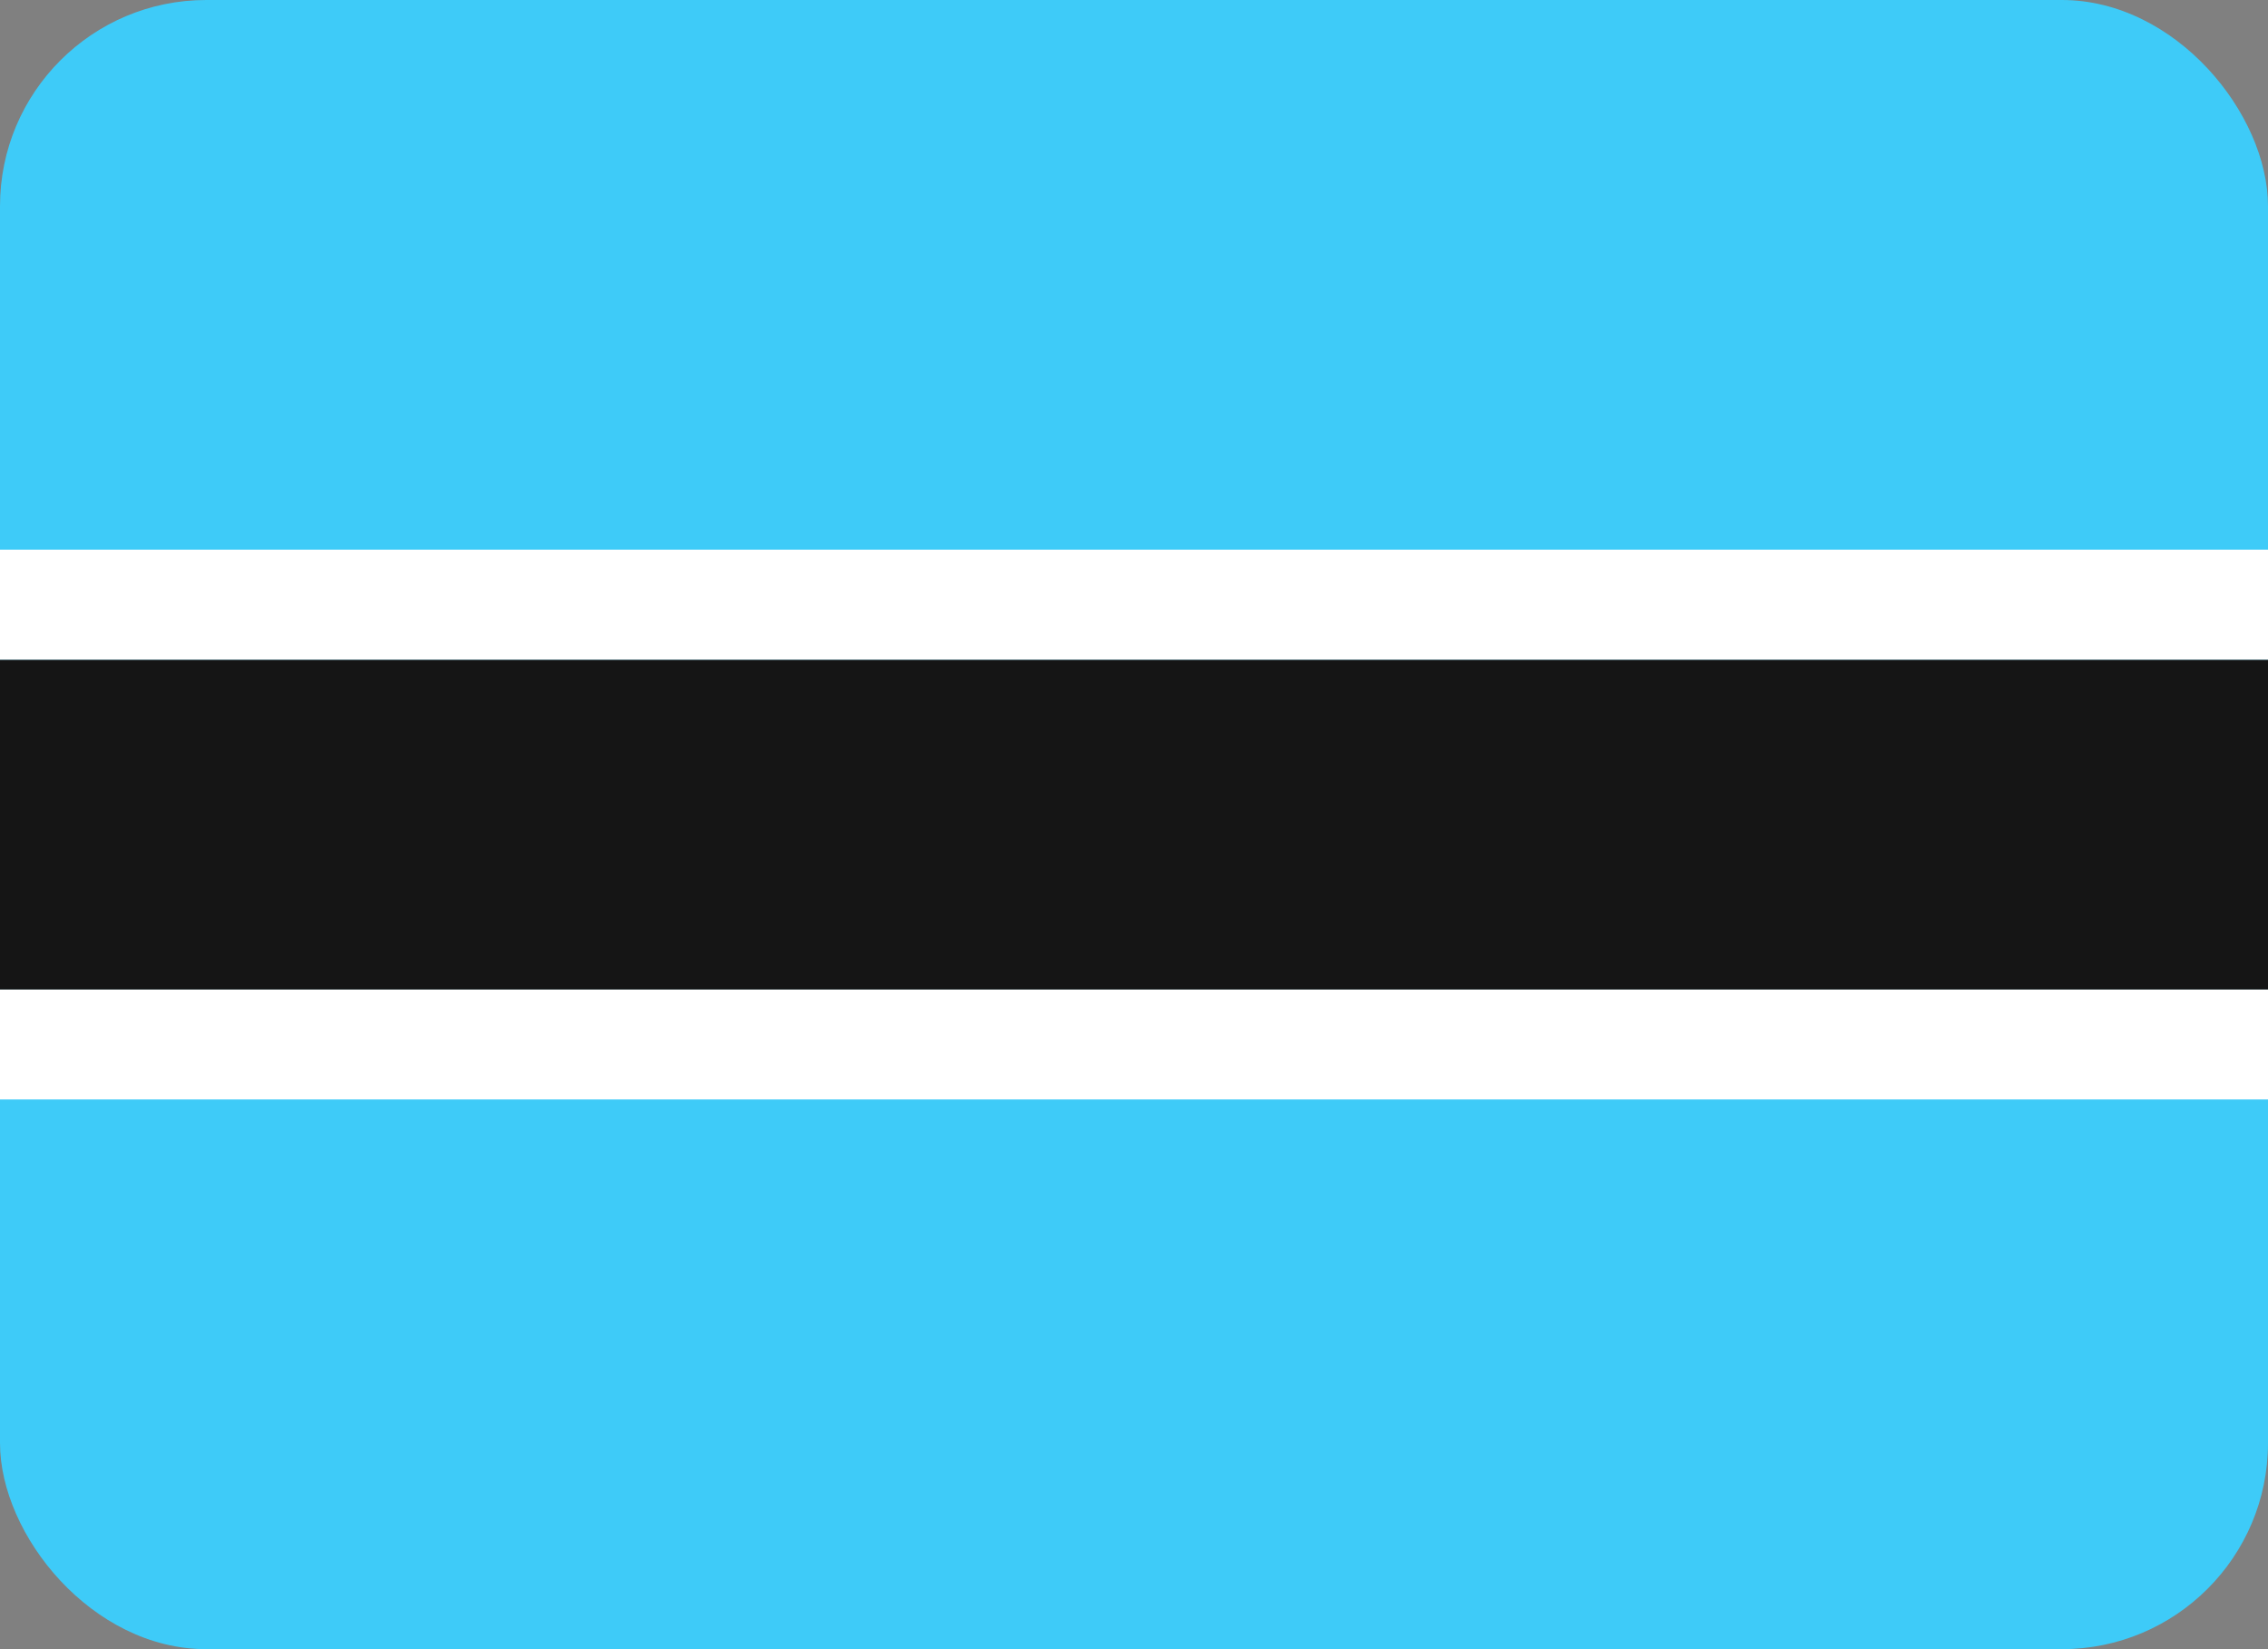 <svg width="22" height="16" viewBox="0 0 22 16" fill="none" xmlns="http://www.w3.org/2000/svg">
<rect x="0" y="0" width="22" height="16" fill="#808080" stroke="none"/>
<g clip-path="url(#clip0_165_2230)">
<rect width="22" height="16" fill="#3ECBF8"/>
<path fill-rule="evenodd" clip-rule="evenodd" d="M0 9.6H22V10.667H0V9.6Z" fill="white"/>
<path fill-rule="evenodd" clip-rule="evenodd" d="M0 6.4H22V9.6H0V6.4Z" fill="#151515"/>
<path fill-rule="evenodd" clip-rule="evenodd" d="M0 5.333H22V6.4H0V5.333Z" fill="white"/>
</g>
<defs>
<clipPath id="clip0_165_2230">
<rect width="22" height="16" rx="2" fill="white"/>
</clipPath>
</defs>
</svg>
